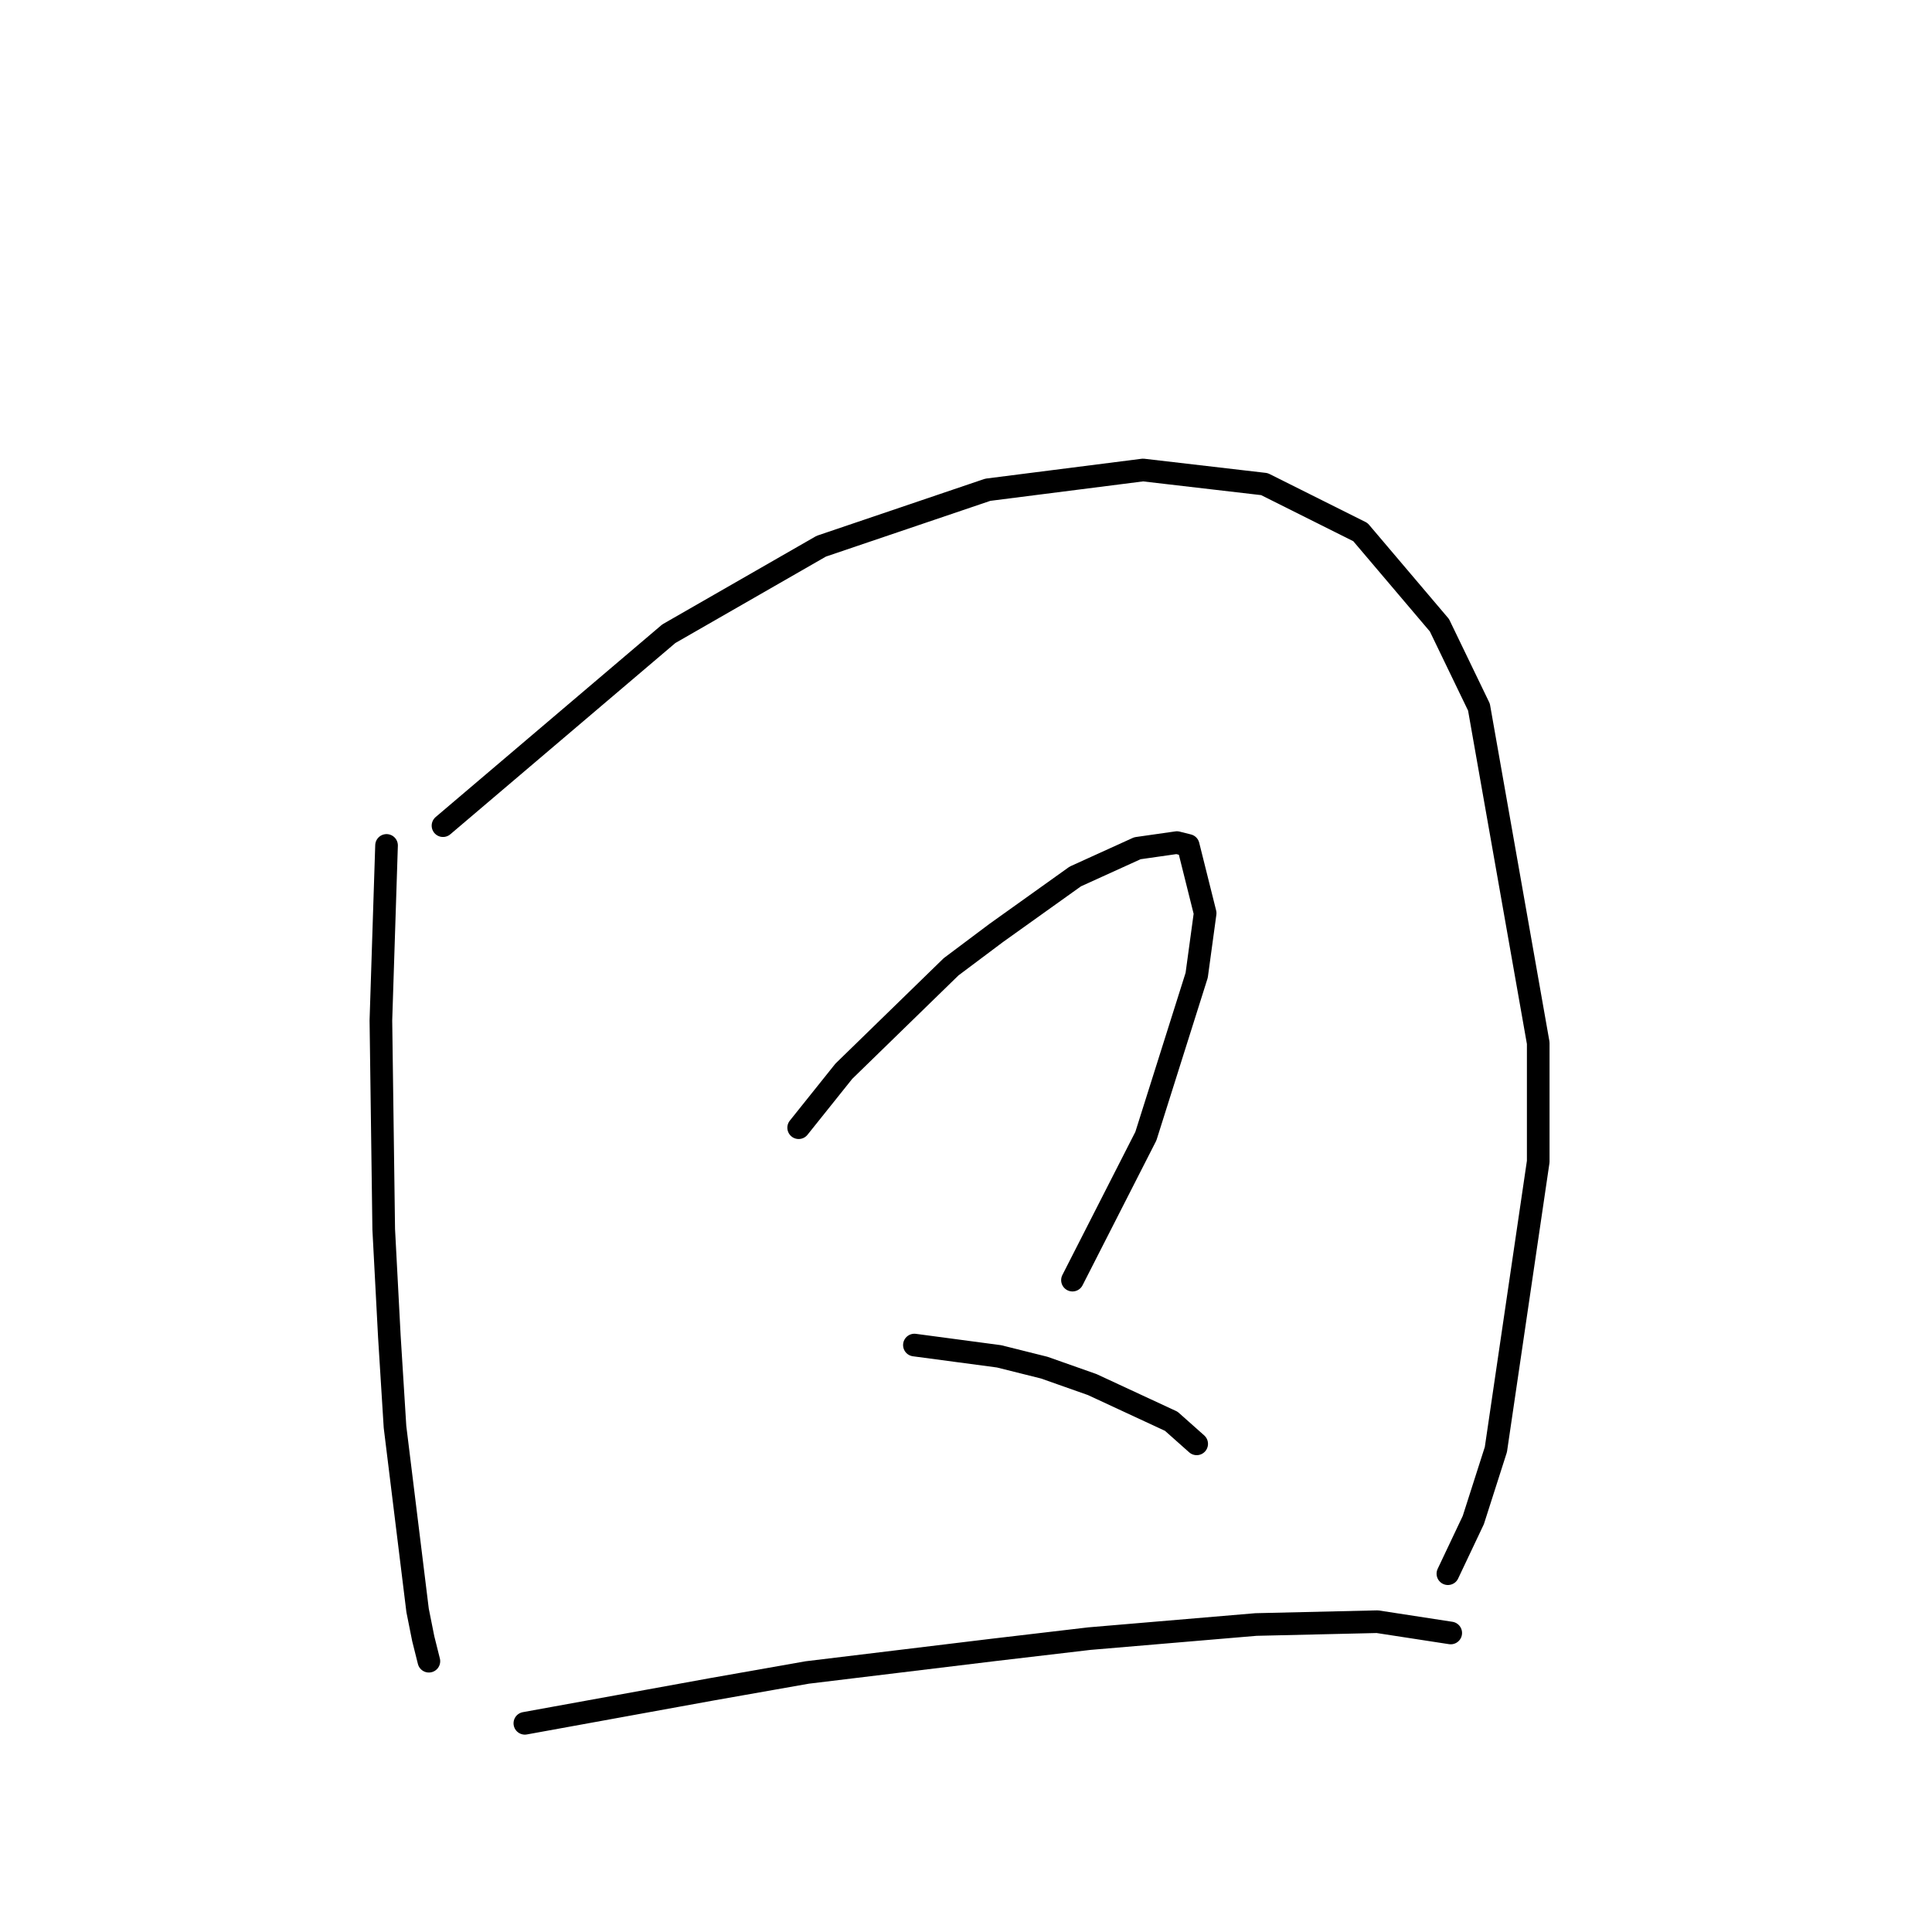 <?xml version="1.0" standalone="no"?>
    <svg width="256" height="256" xmlns="http://www.w3.org/2000/svg" version="1.1">
    <polyline stroke="black" stroke-width="3" stroke-linecap="round" fill="transparent" stroke-linejoin="round" points="51.219 112.023 50.845 123.618 50.471 135.213 50.845 162.891 51.593 177.104 52.341 189.073 55.333 213.385 56.081 217.126 56.829 220.118 56.829 220.118 " />
        <polyline stroke="black" stroke-width="3" stroke-linecap="round" fill="transparent" stroke-linejoin="round" points="58.699 109.405 73.661 96.688 88.622 83.971 108.82 72.376 130.887 64.895 151.459 62.277 167.542 64.147 180.26 70.506 190.732 82.849 195.969 93.696 203.823 138.205 203.823 153.915 198.213 192.066 195.221 201.416 191.854 208.523 191.854 208.523 " />
        <polyline stroke="black" stroke-width="3" stroke-linecap="round" fill="transparent" stroke-linejoin="round" points="105.827 149.426 108.82 145.686 111.812 141.946 126.025 128.106 132.01 123.618 142.482 116.137 150.711 112.397 155.948 111.649 157.444 112.023 159.688 121 158.566 129.229 151.833 150.548 142.108 169.624 142.108 169.624 " />
        <polyline stroke="black" stroke-width="3" stroke-linecap="round" fill="transparent" stroke-linejoin="round" points="121.163 178.227 126.773 178.975 132.384 179.723 138.368 181.219 144.727 183.463 155.199 188.325 158.566 191.318 158.566 191.318 " />
        <polyline stroke="black" stroke-width="3" stroke-linecap="round" fill="transparent" stroke-linejoin="round" points="69.546 228.347 81.889 226.103 94.232 223.858 106.949 221.614 131.635 218.622 144.353 217.126 166.42 215.256 182.504 214.882 192.229 216.378 192.229 216.378 " />
        </svg>